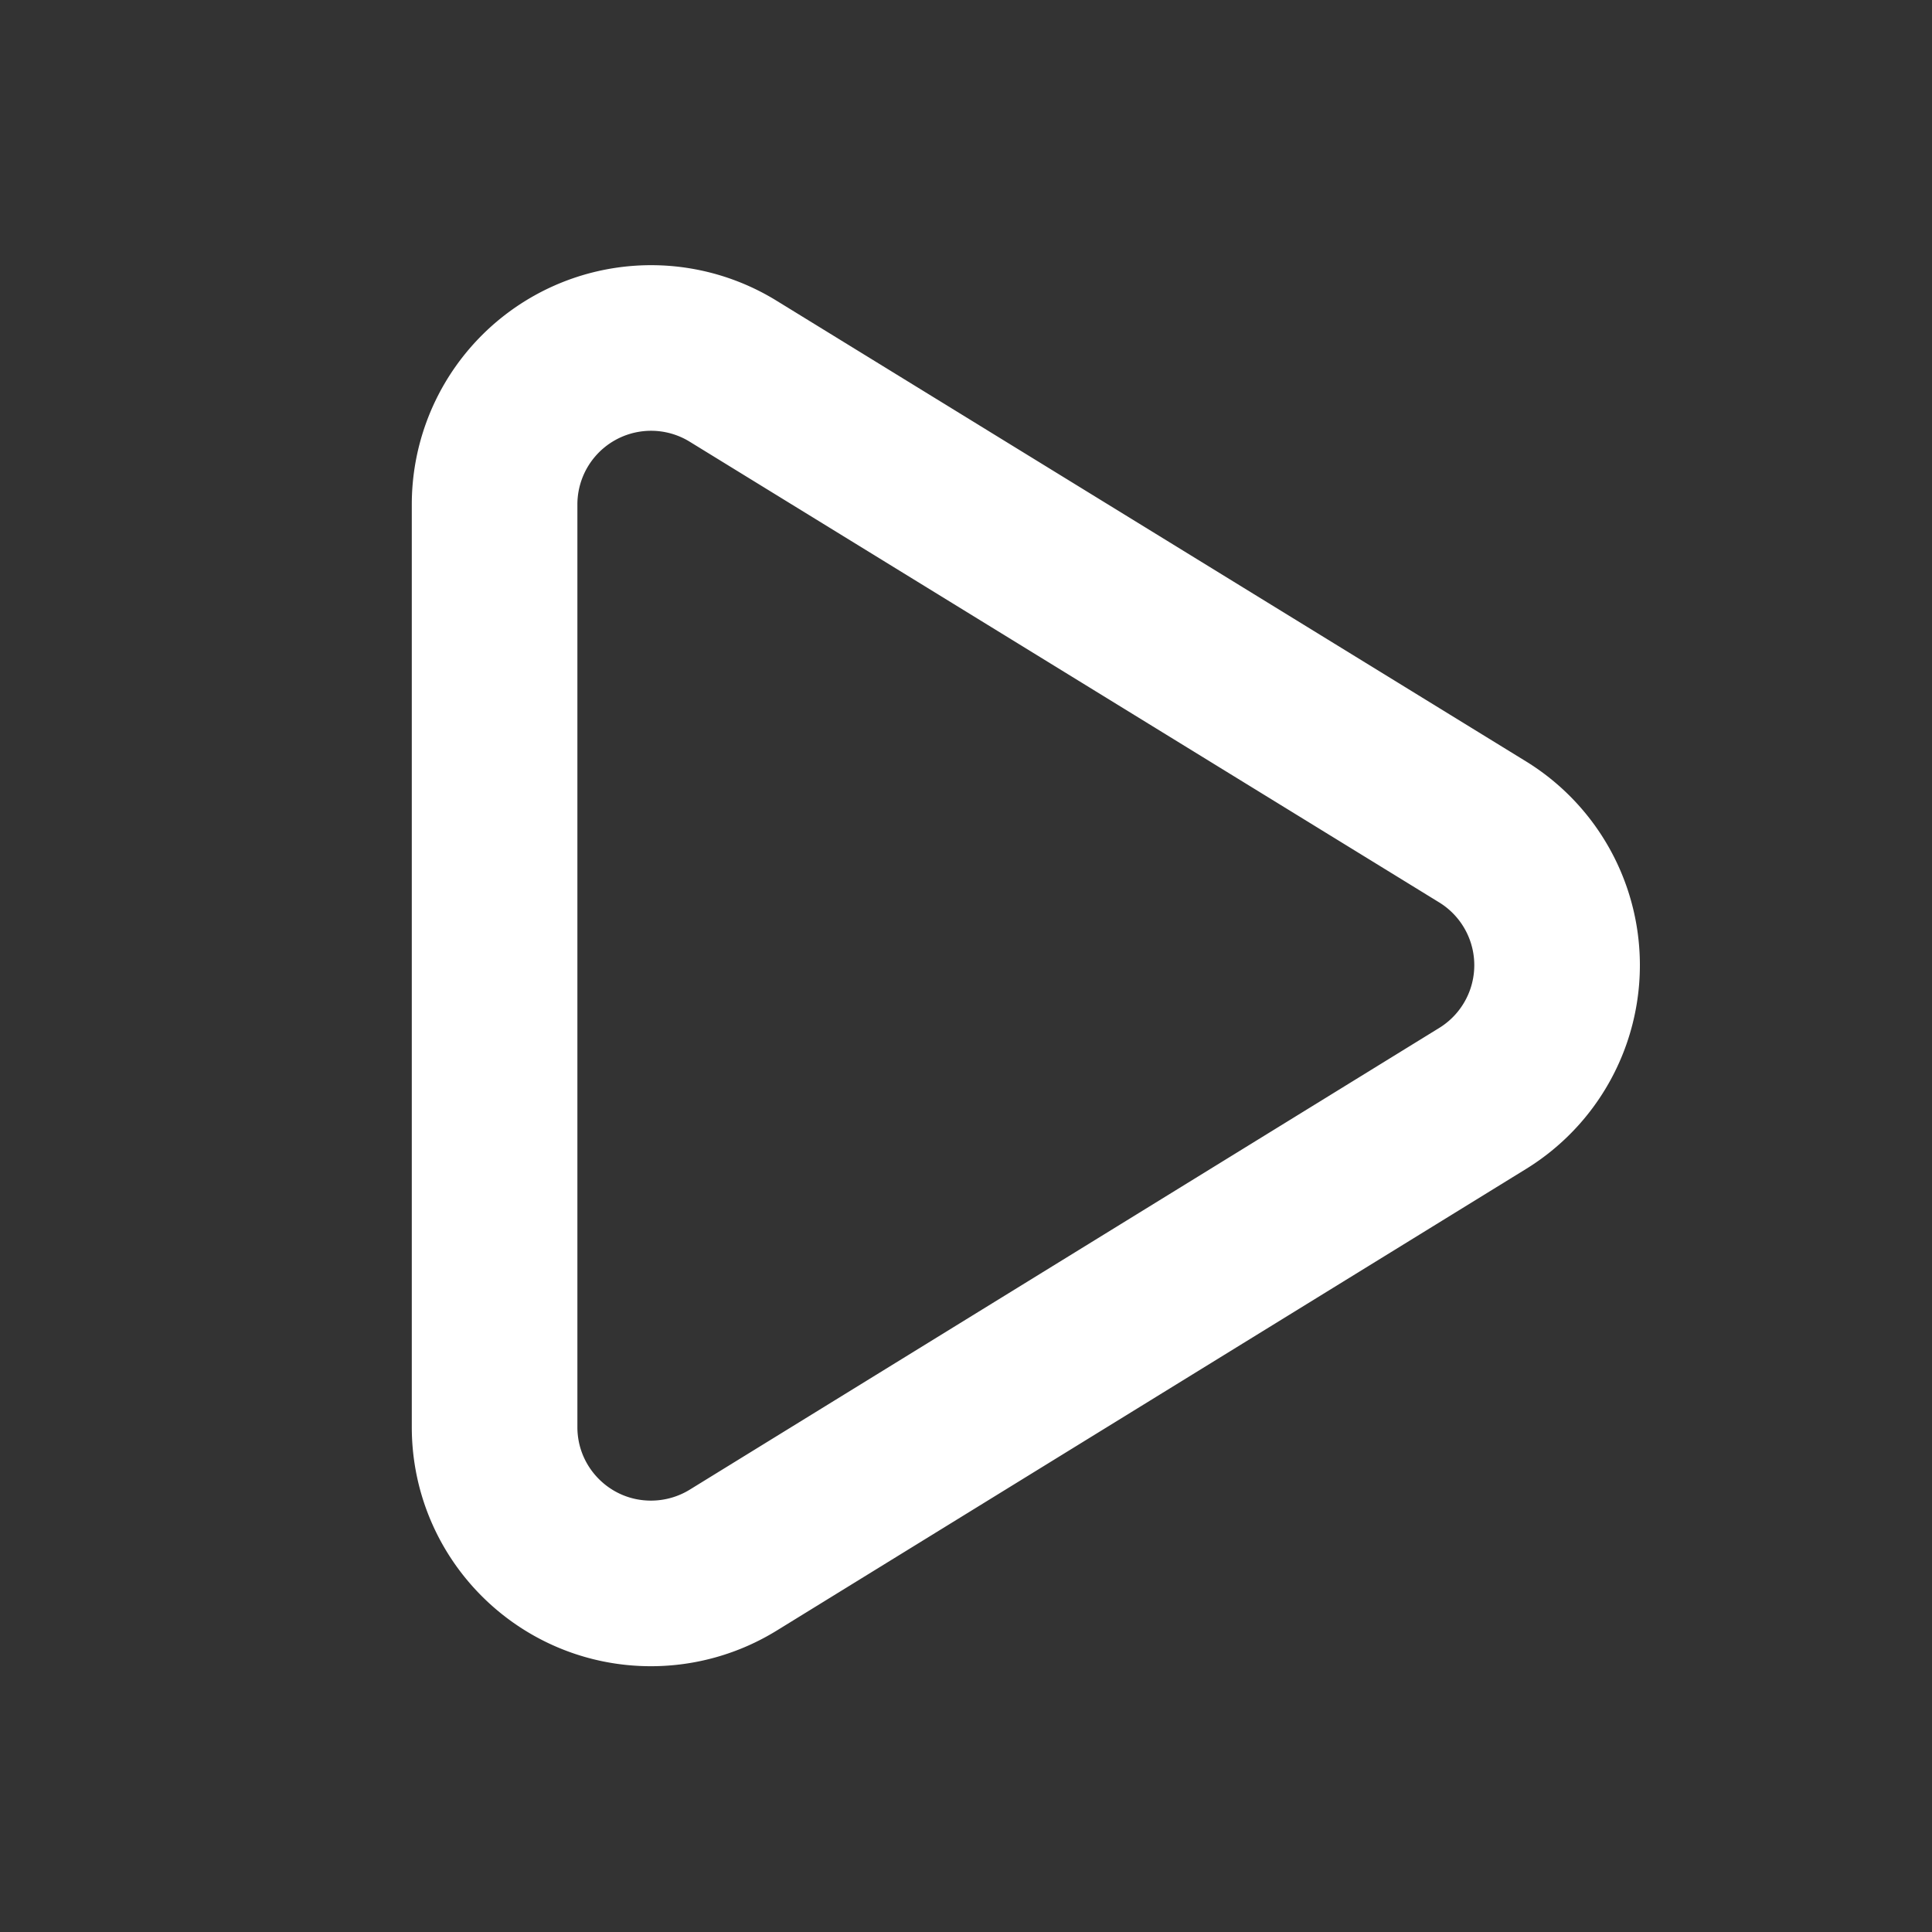 <svg xmlns:xlink="http://www.w3.org/1999/xlink" xmlns="http://www.w3.org/2000/svg" width="14" height="14" viewBox="0 0 14 14" class="css-1rioglu" fill="none"><rect x="0" y="0" width="14" height="14" fill="#333333" stroke="none"/><path stroke="#FFFFFF" d="M4.717 11.474c.21 0 .416-.058.595-.168l5.433-3.347a1.134 1.134 0 00-.002-1.931L5.311 2.689a1.134 1.134 0 00-1.727.966v6.686c0 .626.507 1.133 1.133 1.133z" stroke-width="1.2px" fill="none"></path></svg>